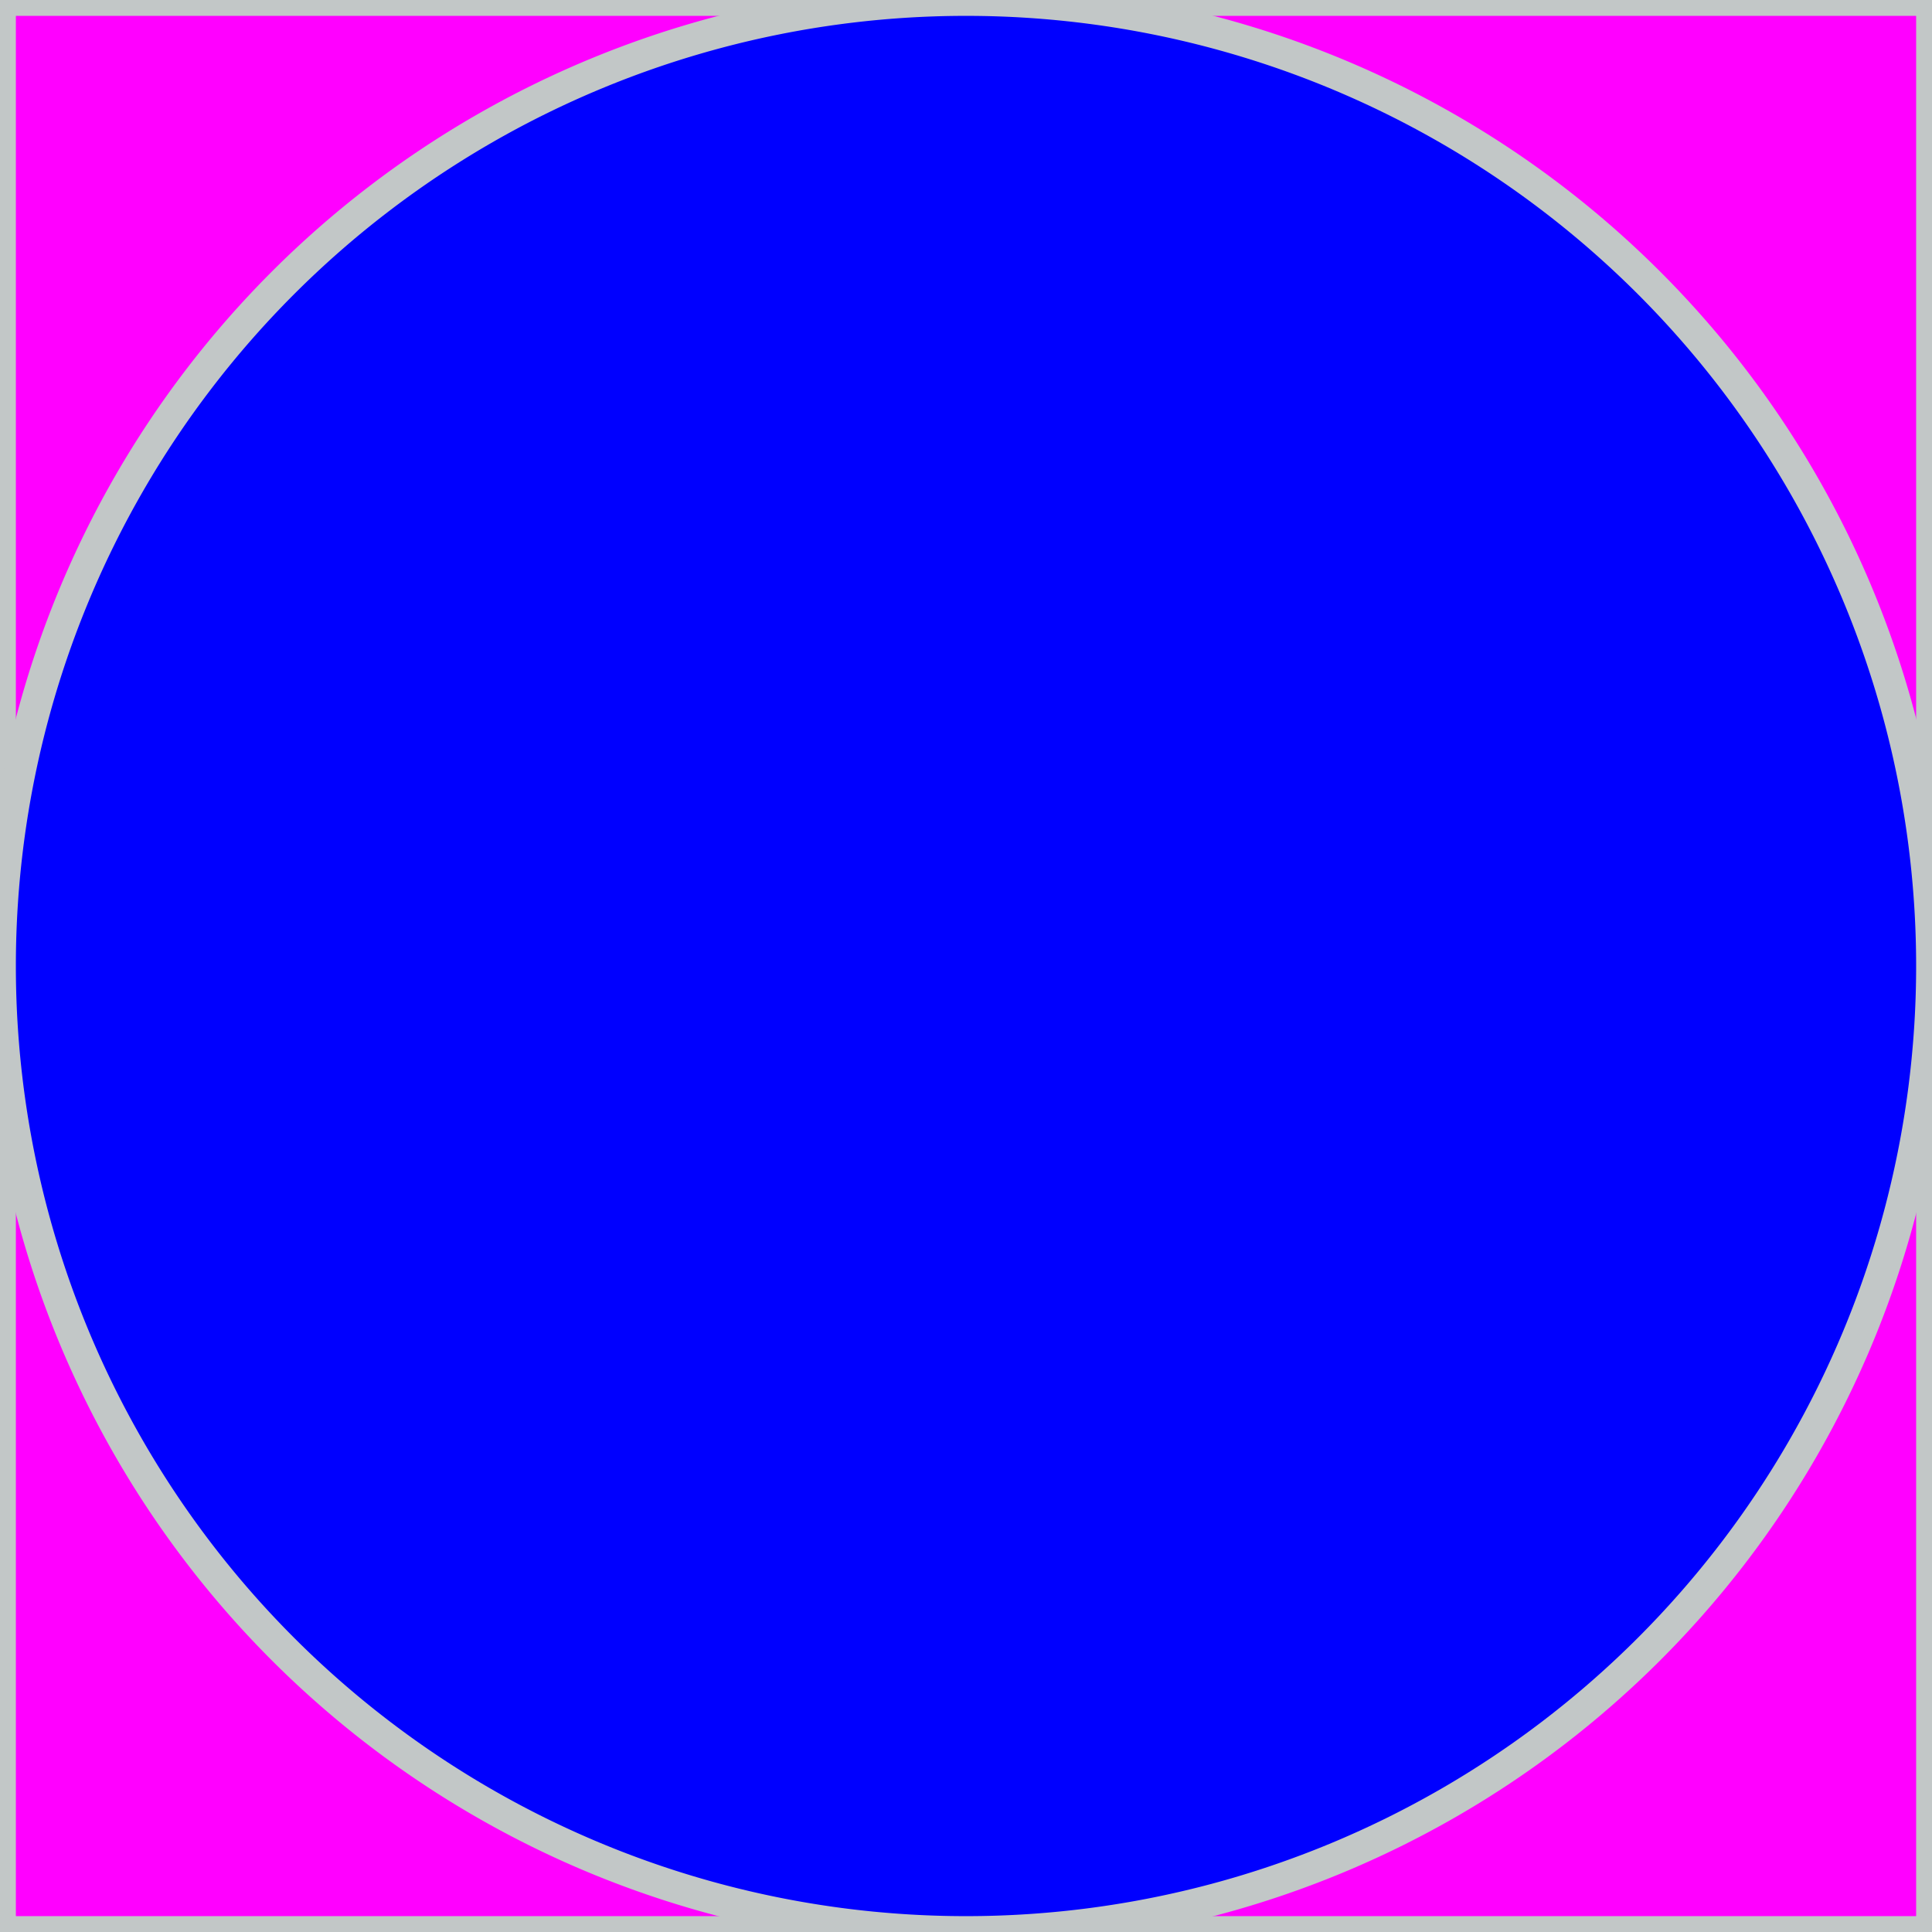 <?xml version="1.0" encoding="UTF-8" standalone="no"?>
<!-- Created with Inkscape (http://www.inkscape.org/) -->

<svg
   width="61"
   height="61"
   viewBox="0 0 16.14 16.14"
   version="1.1"
   id="svg587"
   xmlns="http://www.w3.org/2000/svg"
   xmlns:svg="http://www.w3.org/2000/svg">
  <defs
     id="defs584" />
  <g
     id="layer1">
    <path
       id="rect760"
       style="fill:#ff00ff;stroke:#c2c7c7;stroke-width:0.265;stroke-linejoin:bevel"
       d="M 0,0 H 16.14 V 16.14 H 0 Z" />
    <path
       id="path866"
       style="fill:#0000ff;stroke:#c2c7c7;stroke-width:0.265;stroke-linejoin:bevel"
       d="M 16.14,8.07 A 8.07,8.07 0 0 1 8.07,16.14 8.07,8.07 0 0 1 0,8.07 8.07,8.07 0 0 1 8.07,0 8.07,8.07 0 0 1 16.14,8.07 Z" />
  </g>
</svg>
